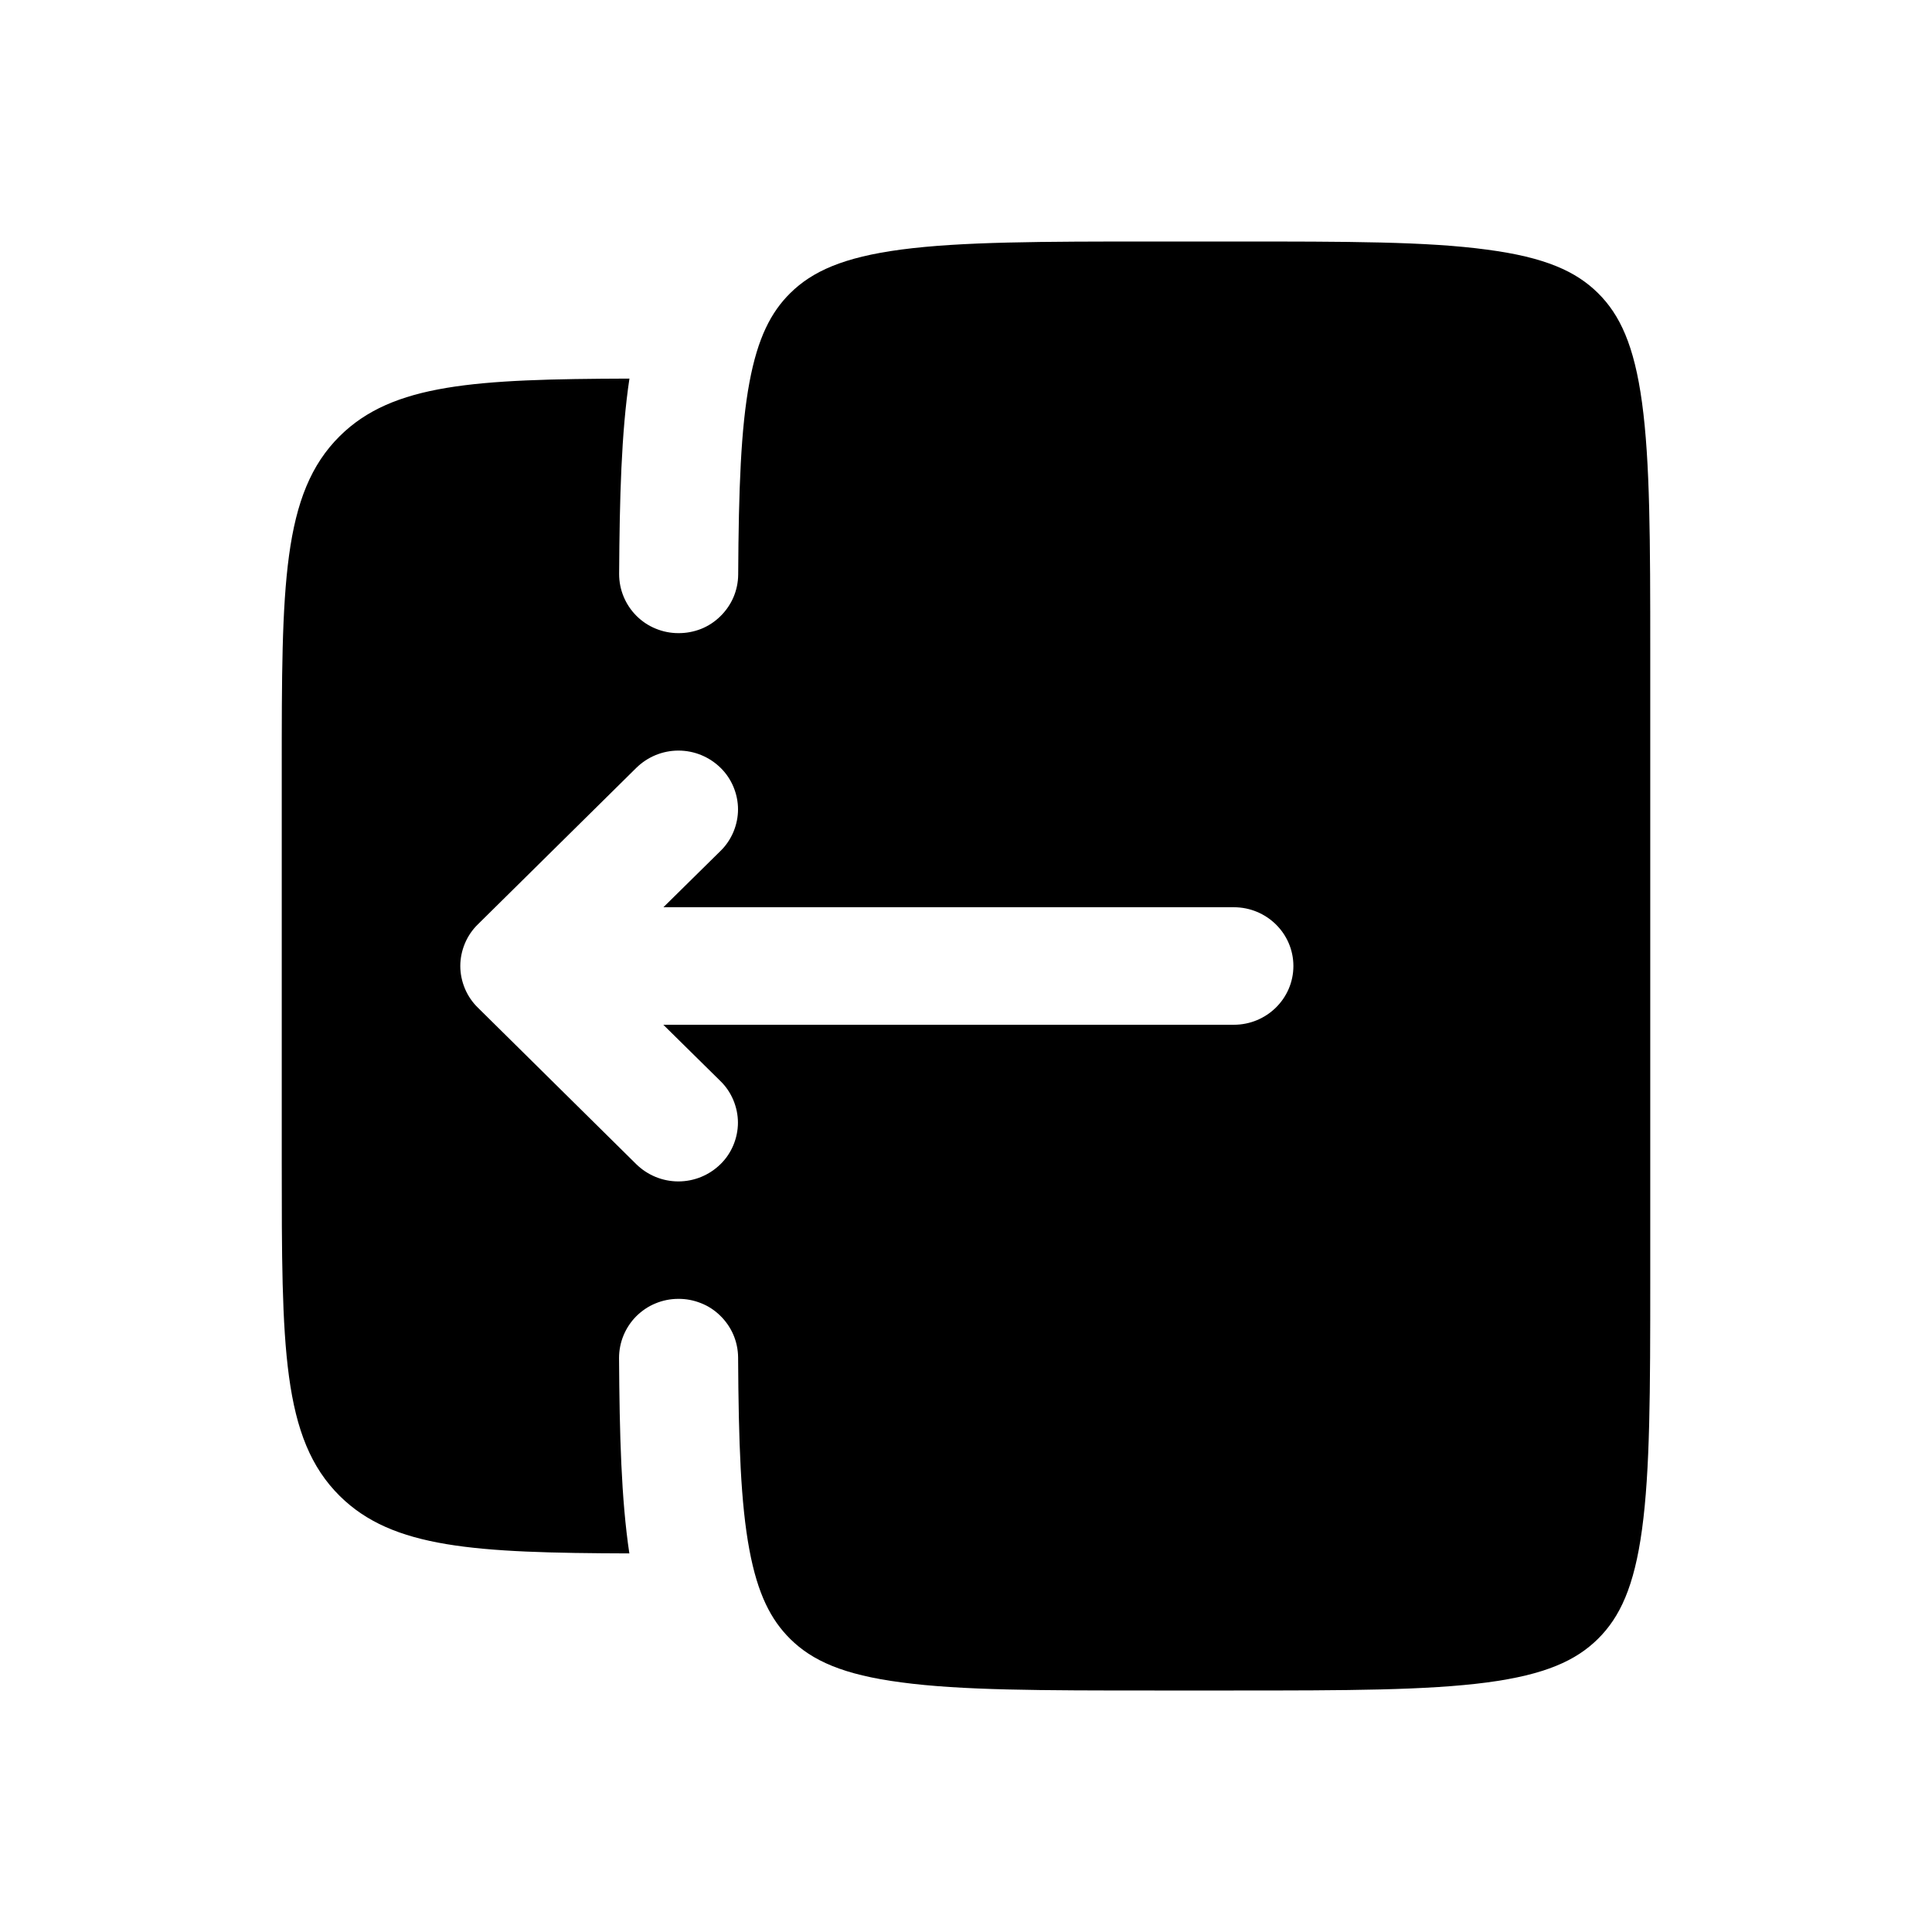 <svg width="24" height="24" viewBox="0 0 24 24" fill="none" xmlns="http://www.w3.org/2000/svg">
<path fill-rule="evenodd" clip-rule="evenodd" d="M3.5 9.568V14.432C3.5 16.726 3.5 17.872 4.222 18.585C4.877 19.232 5.896 19.291 7.818 19.297C7.717 18.622 7.696 17.817 7.69 16.869C7.69 16.773 7.709 16.677 7.746 16.588C7.783 16.499 7.837 16.418 7.905 16.35C7.974 16.282 8.055 16.227 8.144 16.191C8.233 16.154 8.329 16.135 8.425 16.135C8.522 16.134 8.617 16.152 8.707 16.188C8.797 16.223 8.878 16.276 8.947 16.344C9.016 16.411 9.072 16.492 9.11 16.58C9.148 16.669 9.168 16.765 9.169 16.861C9.175 17.925 9.202 18.679 9.309 19.251C9.412 19.803 9.576 20.121 9.816 20.359C10.089 20.629 10.472 20.804 11.196 20.899C11.94 20.999 12.926 21 14.341 21H15.326C16.741 21 17.727 20.998 18.472 20.9C19.195 20.804 19.578 20.628 19.85 20.359C20.123 20.089 20.301 19.711 20.398 18.997C20.498 18.263 20.5 17.288 20.5 15.892V8.108C20.5 6.711 20.498 5.738 20.398 5.003C20.301 4.289 20.123 3.91 19.851 3.641C19.578 3.371 19.195 3.196 18.471 3.101C17.728 3 16.742 3 15.327 3H14.342C12.927 3 11.941 3.002 11.196 3.1C10.473 3.196 10.09 3.372 9.817 3.641C9.577 3.878 9.413 4.197 9.31 4.749C9.203 5.321 9.176 6.075 9.17 7.139C9.169 7.236 9.149 7.331 9.111 7.42C9.073 7.508 9.017 7.589 8.948 7.656C8.879 7.724 8.798 7.777 8.708 7.813C8.618 7.848 8.523 7.866 8.426 7.865C8.33 7.865 8.234 7.846 8.145 7.809C8.056 7.773 7.975 7.719 7.906 7.65C7.838 7.582 7.784 7.501 7.747 7.412C7.71 7.323 7.691 7.227 7.691 7.131C7.697 6.183 7.718 5.378 7.819 4.703C5.897 4.709 4.879 4.768 4.223 5.415C3.501 6.128 3.5 7.275 3.5 9.568ZM5.935 12.516C5.866 12.449 5.812 12.368 5.775 12.28C5.738 12.191 5.718 12.096 5.718 12C5.718 11.904 5.738 11.809 5.775 11.72C5.812 11.632 5.866 11.551 5.935 11.484L7.905 9.538C8.045 9.401 8.232 9.324 8.428 9.324C8.624 9.324 8.811 9.401 8.951 9.538C9.02 9.605 9.074 9.686 9.111 9.774C9.148 9.863 9.168 9.958 9.168 10.054C9.168 10.15 9.148 10.245 9.111 10.334C9.074 10.422 9.02 10.503 8.951 10.57L8.241 11.27H15.327C15.735 11.27 16.067 11.597 16.067 12C16.067 12.403 15.735 12.73 15.327 12.73H8.24L8.95 13.43C9.019 13.497 9.073 13.578 9.11 13.666C9.147 13.755 9.167 13.85 9.167 13.946C9.167 14.042 9.147 14.137 9.11 14.226C9.073 14.314 9.019 14.395 8.95 14.462C8.81 14.599 8.623 14.676 8.427 14.676C8.231 14.676 8.044 14.599 7.904 14.462L5.935 12.516Z" fill="black"/>
</svg>
